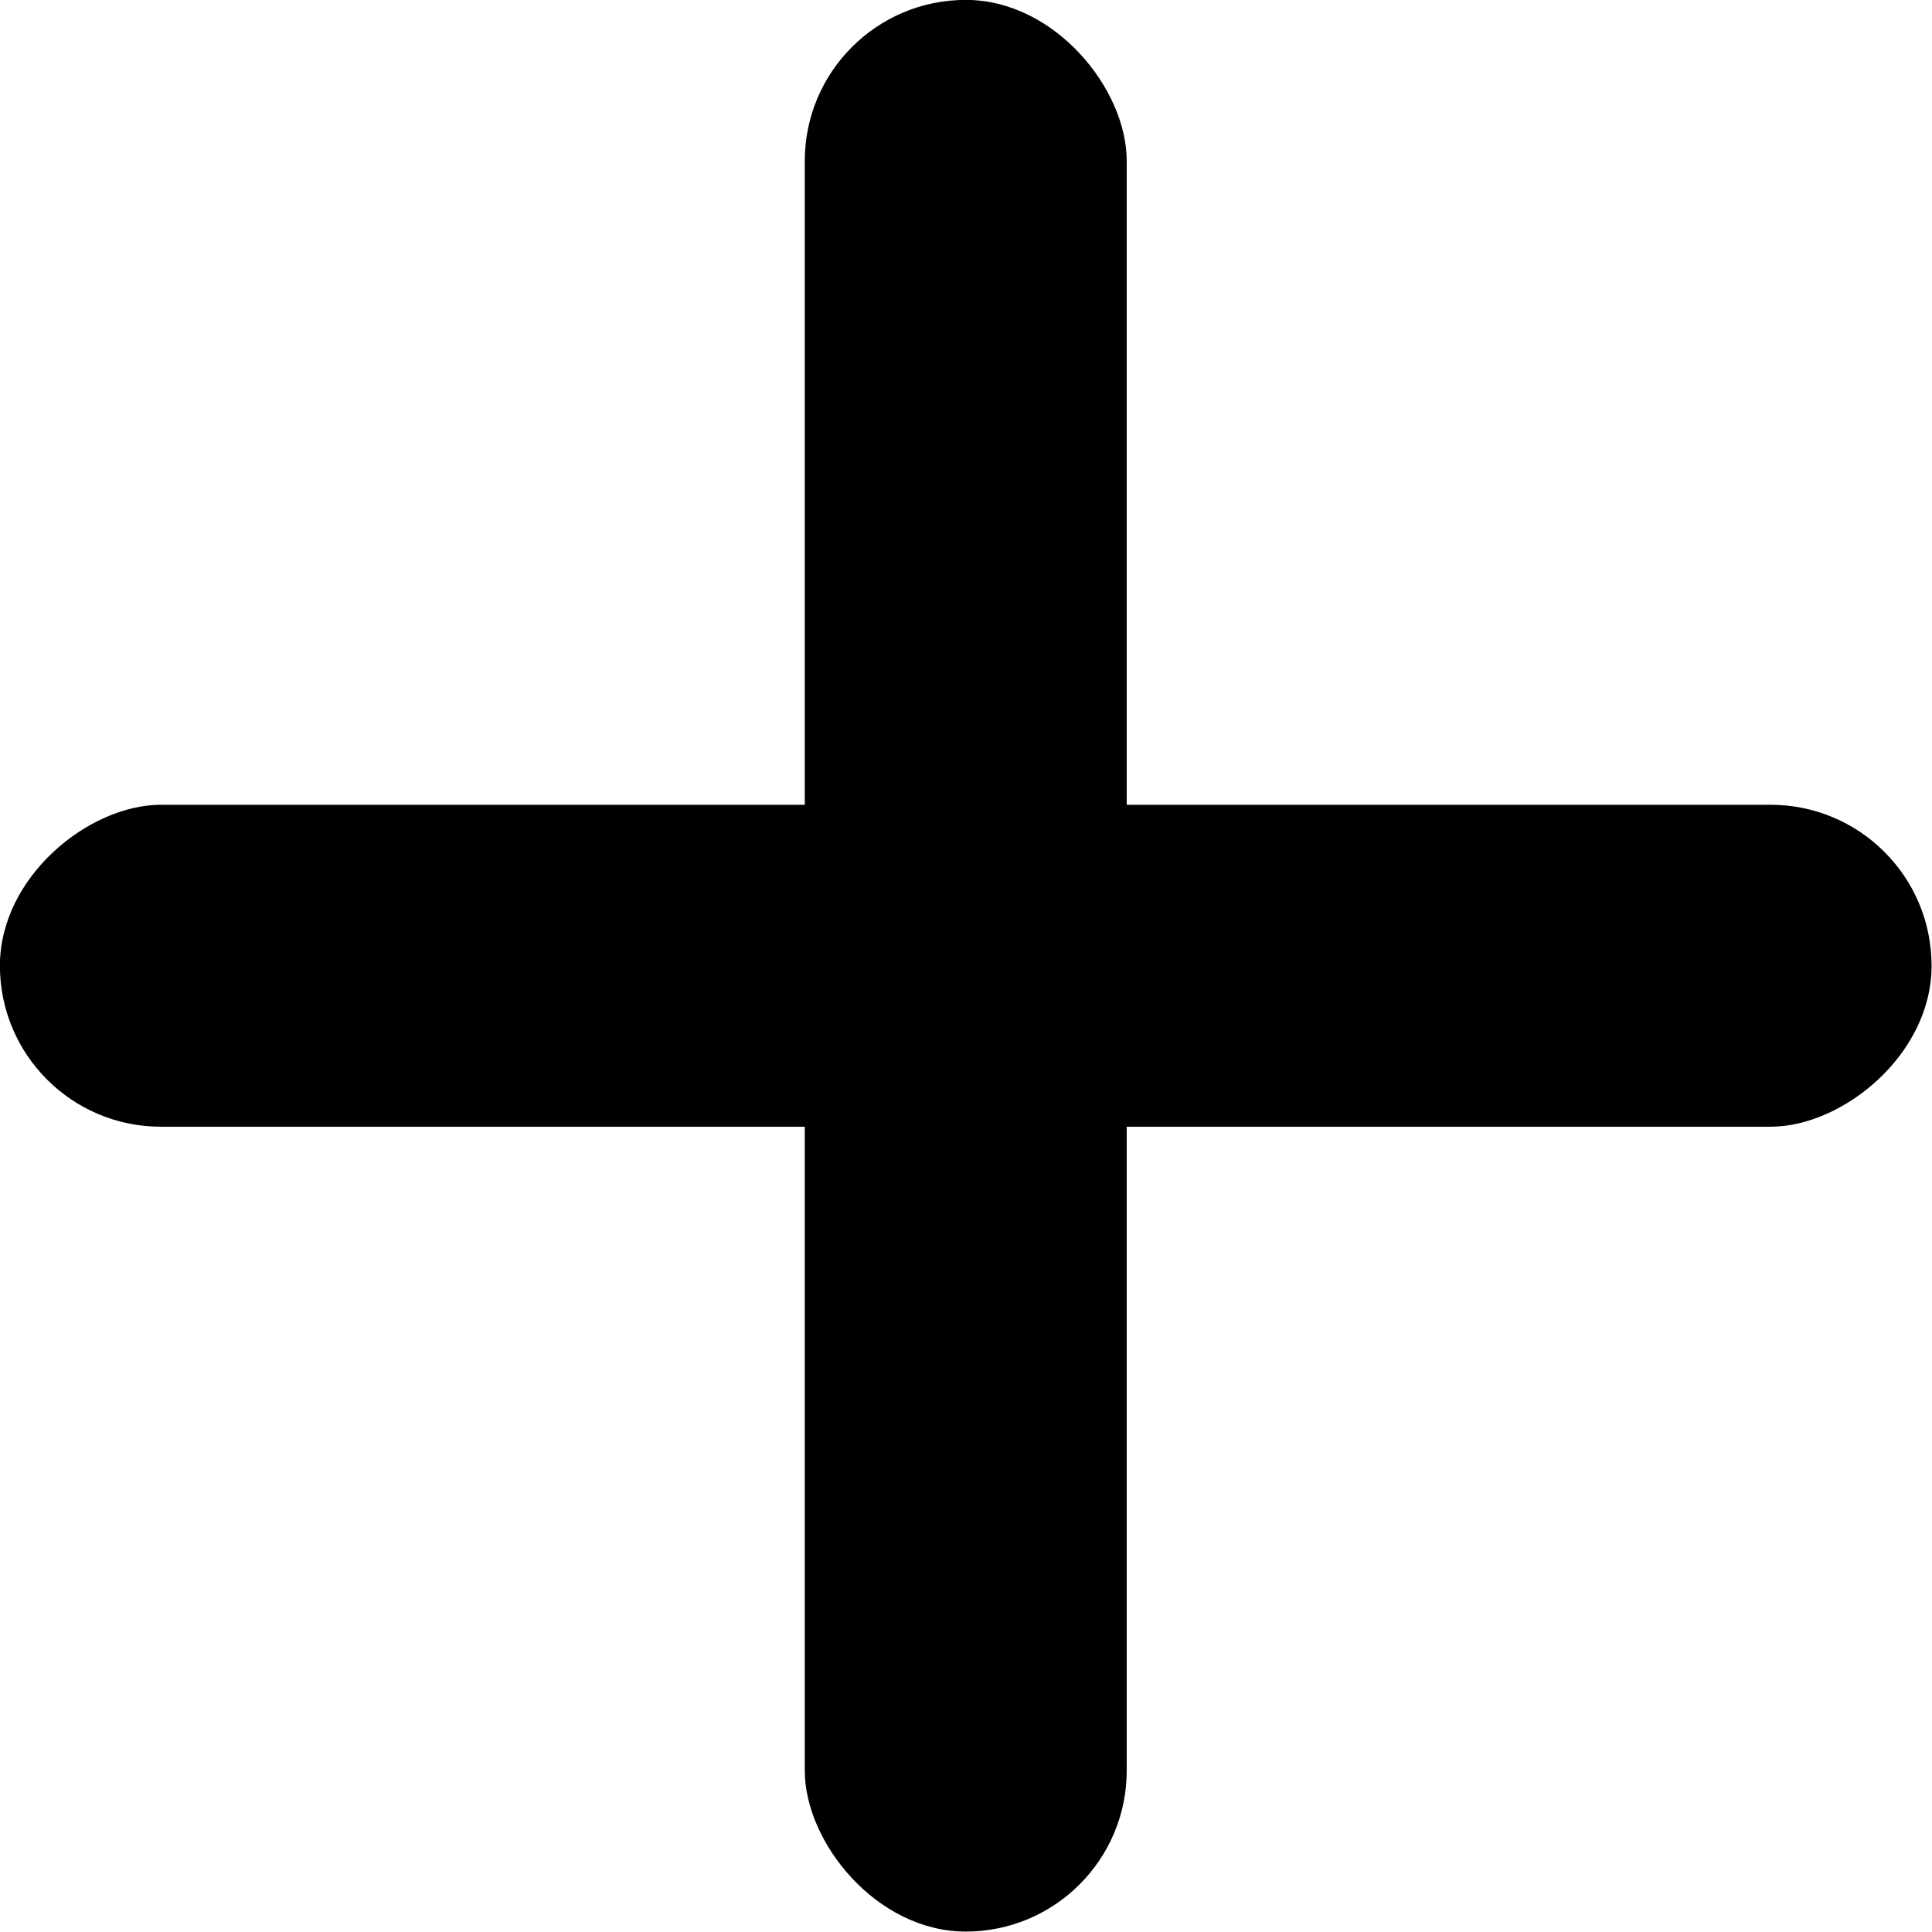 <svg width="512" height="512" viewBox="0 0 135.467 135.467" xmlns="http://www.w3.org/2000/svg"><g transform="translate(-39.267 -35.907) scale(1.648)"><rect width="13.698" height="82.187" x="58.068" y="21.784" ry="6.849"/><rect width="13.698" height="82.187" x="56.029" y="-106.01" ry="6.849" transform="rotate(90)"/></g></svg>